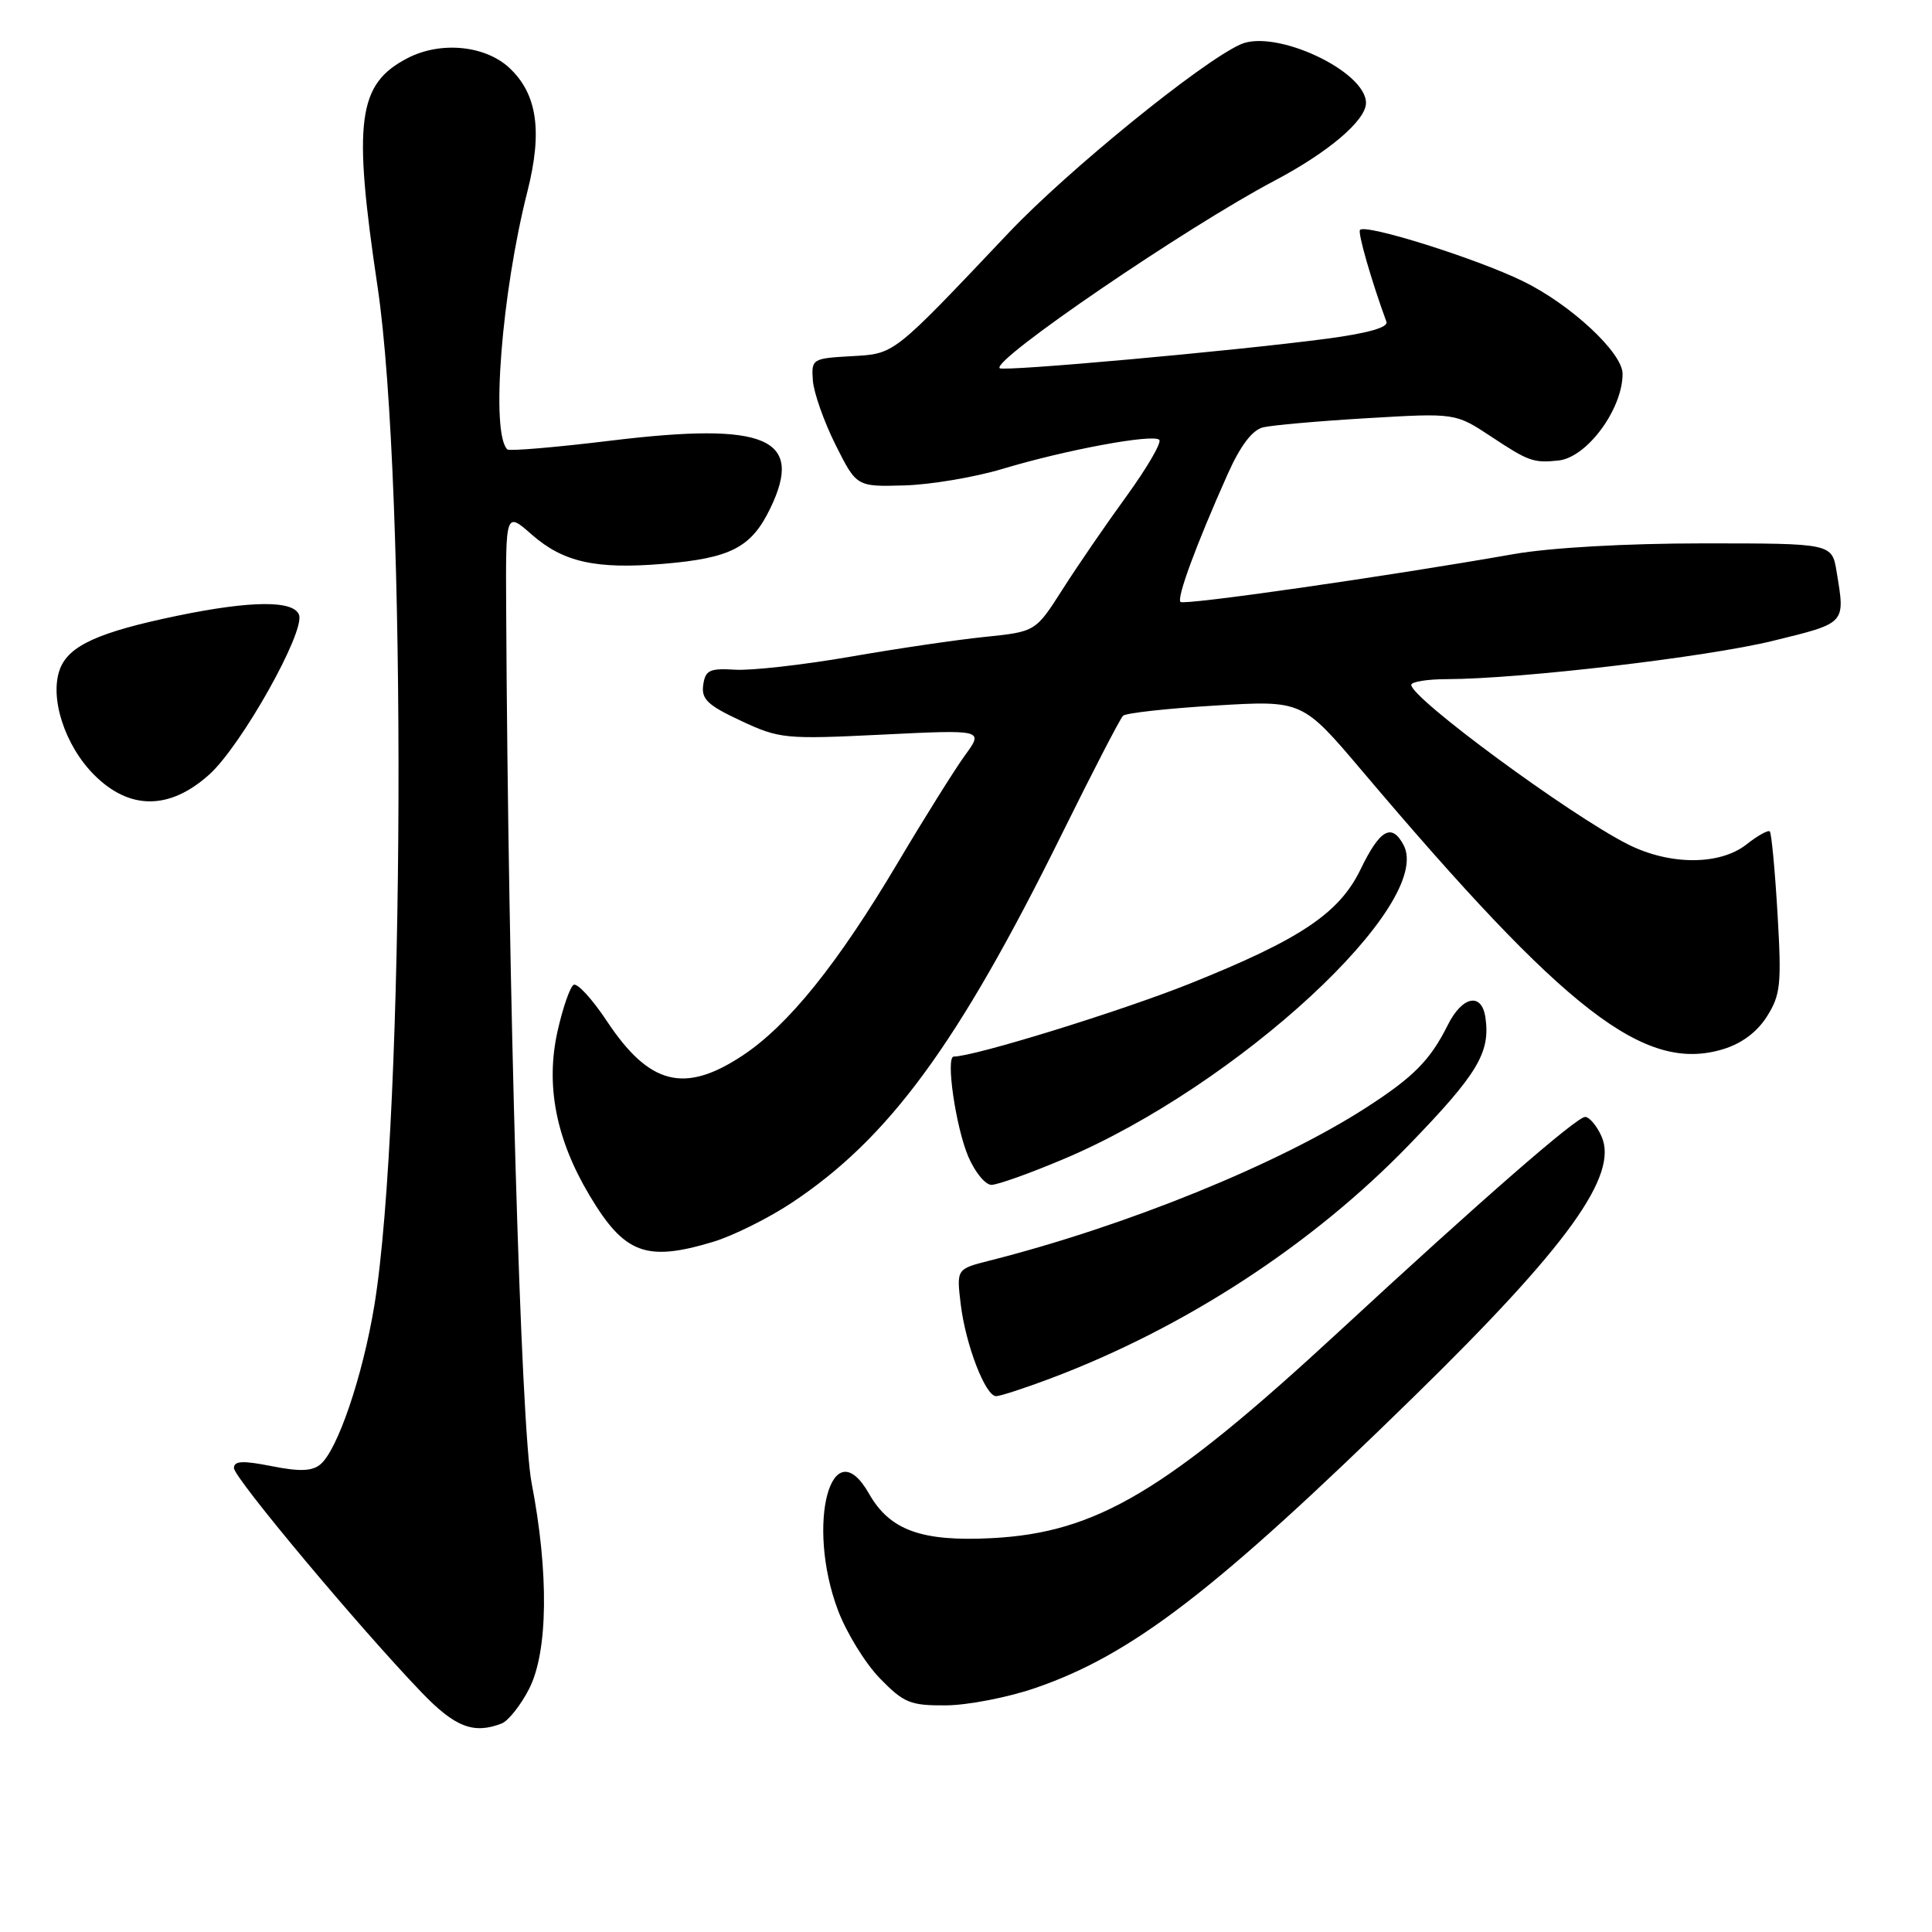 <?xml version="1.0" encoding="UTF-8" standalone="no"?>
<!DOCTYPE svg PUBLIC "-//W3C//DTD SVG 1.1//EN" "http://www.w3.org/Graphics/SVG/1.1/DTD/svg11.dtd" >
<svg xmlns="http://www.w3.org/2000/svg" xmlns:xlink="http://www.w3.org/1999/xlink" version="1.1" viewBox="0 0 256 256">
 <g >
 <path fill="currentColor"
d=" M 66.46 228.38 C 67.35 228.03 69.00 225.96 70.12 223.76 C 72.62 218.86 72.74 208.40 70.44 196.50 C 69.02 189.13 67.33 131.28 67.07 80.65 C 67.00 67.79 67.00 67.79 70.48 70.85 C 74.64 74.50 78.98 75.46 87.91 74.71 C 96.83 73.96 99.56 72.55 102.06 67.37 C 106.58 58.05 101.55 55.89 81.08 58.37 C 73.71 59.27 67.47 59.80 67.22 59.55 C 65.01 57.35 66.46 38.87 69.89 25.35 C 71.90 17.40 71.19 12.47 67.52 9.02 C 64.32 6.01 58.39 5.43 54.01 7.70 C 47.38 11.13 46.74 15.98 50.03 38.00 C 53.93 64.15 53.66 148.32 49.60 173.00 C 48.05 182.37 44.73 192.15 42.45 194.04 C 41.36 194.95 39.69 195.01 35.99 194.27 C 32.14 193.51 31.00 193.57 31.00 194.53 C 31.00 195.81 47.63 215.69 55.86 224.25 C 60.28 228.85 62.73 229.81 66.46 228.38 Z  M 137.06 223.71 C 149.95 219.32 161.03 210.80 187.36 185.05 C 207.77 165.09 214.54 155.68 212.19 150.53 C 211.56 149.14 210.59 148.00 210.04 148.00 C 208.90 148.00 196.27 159.01 177.44 176.42 C 154.53 197.60 145.33 203.08 131.47 203.81 C 122.13 204.30 117.92 202.78 115.16 197.94 C 110.18 189.17 106.75 201.91 111.02 213.33 C 112.14 216.31 114.63 220.37 116.57 222.37 C 119.74 225.64 120.62 226.00 125.30 225.97 C 128.16 225.96 133.45 224.94 137.06 223.71 Z  M 139.23 182.64 C 156.98 175.95 173.92 164.92 186.72 151.68 C 195.79 142.31 197.49 139.48 196.83 134.85 C 196.35 131.46 193.77 131.96 191.84 135.82 C 189.51 140.49 187.30 142.72 181.00 146.78 C 169.36 154.28 149.24 162.45 131.12 167.04 C 126.74 168.15 126.74 168.15 127.30 172.82 C 127.95 178.19 130.57 185.00 131.99 185.00 C 132.52 185.00 135.78 183.94 139.23 182.64 Z  M 94.46 164.56 C 97.09 163.77 101.77 161.45 104.87 159.40 C 117.79 150.84 126.91 138.41 140.65 110.62 C 144.76 102.30 148.43 95.20 148.81 94.84 C 149.19 94.48 154.69 93.87 161.03 93.49 C 172.56 92.79 172.56 92.79 180.48 102.14 C 207.58 134.16 217.91 142.14 228.26 139.04 C 230.75 138.30 232.81 136.77 234.12 134.70 C 235.94 131.82 236.08 130.45 235.53 121.04 C 235.19 115.28 234.73 110.40 234.51 110.17 C 234.29 109.95 232.90 110.72 231.42 111.89 C 227.87 114.68 221.25 114.67 215.71 111.88 C 208.01 107.99 187.01 92.54 187.00 90.75 C 187.00 90.34 189.14 89.99 191.75 89.99 C 201.52 89.96 226.11 87.07 234.90 84.92 C 244.68 82.52 244.51 82.71 243.36 75.75 C 242.74 72.00 242.74 72.00 225.70 72.00 C 215.44 72.00 205.44 72.57 200.58 73.42 C 183.64 76.40 156.90 80.23 156.42 79.76 C 155.90 79.23 158.49 72.19 162.67 62.83 C 164.35 59.07 165.92 56.99 167.35 56.63 C 168.53 56.34 174.75 55.79 181.18 55.41 C 192.85 54.72 192.85 54.72 197.60 57.86 C 202.54 61.13 203.20 61.37 206.50 61.02 C 210.27 60.63 215.00 54.23 215.00 49.53 C 215.00 46.73 208.10 40.32 201.76 37.24 C 195.60 34.24 181.01 29.65 180.21 30.46 C 179.87 30.79 181.73 37.24 183.71 42.64 C 183.98 43.38 181.24 44.16 175.81 44.88 C 163.54 46.50 132.93 49.26 132.46 48.79 C 131.39 47.72 157.25 30.08 168.85 23.96 C 176.02 20.18 181.00 15.95 181.00 13.64 C 181.00 9.41 168.94 3.79 164.35 5.89 C 159.07 8.29 141.51 22.57 133.71 30.79 C 118.10 47.27 118.62 46.86 112.76 47.20 C 107.62 47.49 107.50 47.57 107.71 50.43 C 107.83 52.04 109.18 55.87 110.71 58.93 C 113.50 64.50 113.50 64.50 119.84 64.32 C 123.33 64.22 129.18 63.23 132.84 62.13 C 141.20 59.61 152.79 57.46 153.61 58.28 C 153.95 58.62 152.01 61.96 149.30 65.70 C 146.58 69.44 142.75 75.02 140.79 78.10 C 137.22 83.70 137.22 83.70 130.53 84.39 C 126.86 84.76 118.79 85.95 112.60 87.03 C 106.41 88.10 99.58 88.87 97.42 88.74 C 94.02 88.53 93.46 88.80 93.18 90.76 C 92.91 92.64 93.78 93.46 98.18 95.51 C 103.29 97.90 104.02 97.97 116.92 97.34 C 130.35 96.68 130.35 96.68 127.86 100.09 C 126.50 101.97 122.51 108.34 119.00 114.25 C 111.00 127.73 104.48 135.83 98.40 139.86 C 90.70 144.96 86.04 143.78 80.42 135.31 C 78.47 132.37 76.48 130.20 76.00 130.50 C 75.53 130.79 74.57 133.55 73.88 136.63 C 72.27 143.82 73.67 150.96 78.14 158.44 C 82.75 166.15 85.62 167.22 94.46 164.56 Z  M 140.96 153.57 C 163.97 143.87 190.12 119.69 185.97 111.95 C 184.40 109.02 182.84 109.91 180.29 115.18 C 177.46 121.02 172.32 124.46 157.65 130.34 C 148.47 134.01 129.08 140.00 126.38 140.00 C 125.28 140.00 126.64 149.34 128.30 153.25 C 129.18 155.31 130.56 157.00 131.37 157.00 C 132.18 157.00 136.50 155.46 140.96 153.57 Z  M 27.75 102.61 C 32.00 98.77 40.47 83.68 39.62 81.46 C 38.88 79.53 33.28 79.57 23.50 81.59 C 13.08 83.75 9.13 85.54 7.95 88.63 C 6.52 92.40 8.57 98.77 12.49 102.69 C 17.17 107.37 22.50 107.35 27.75 102.61 Z "/>
</g>
</svg>